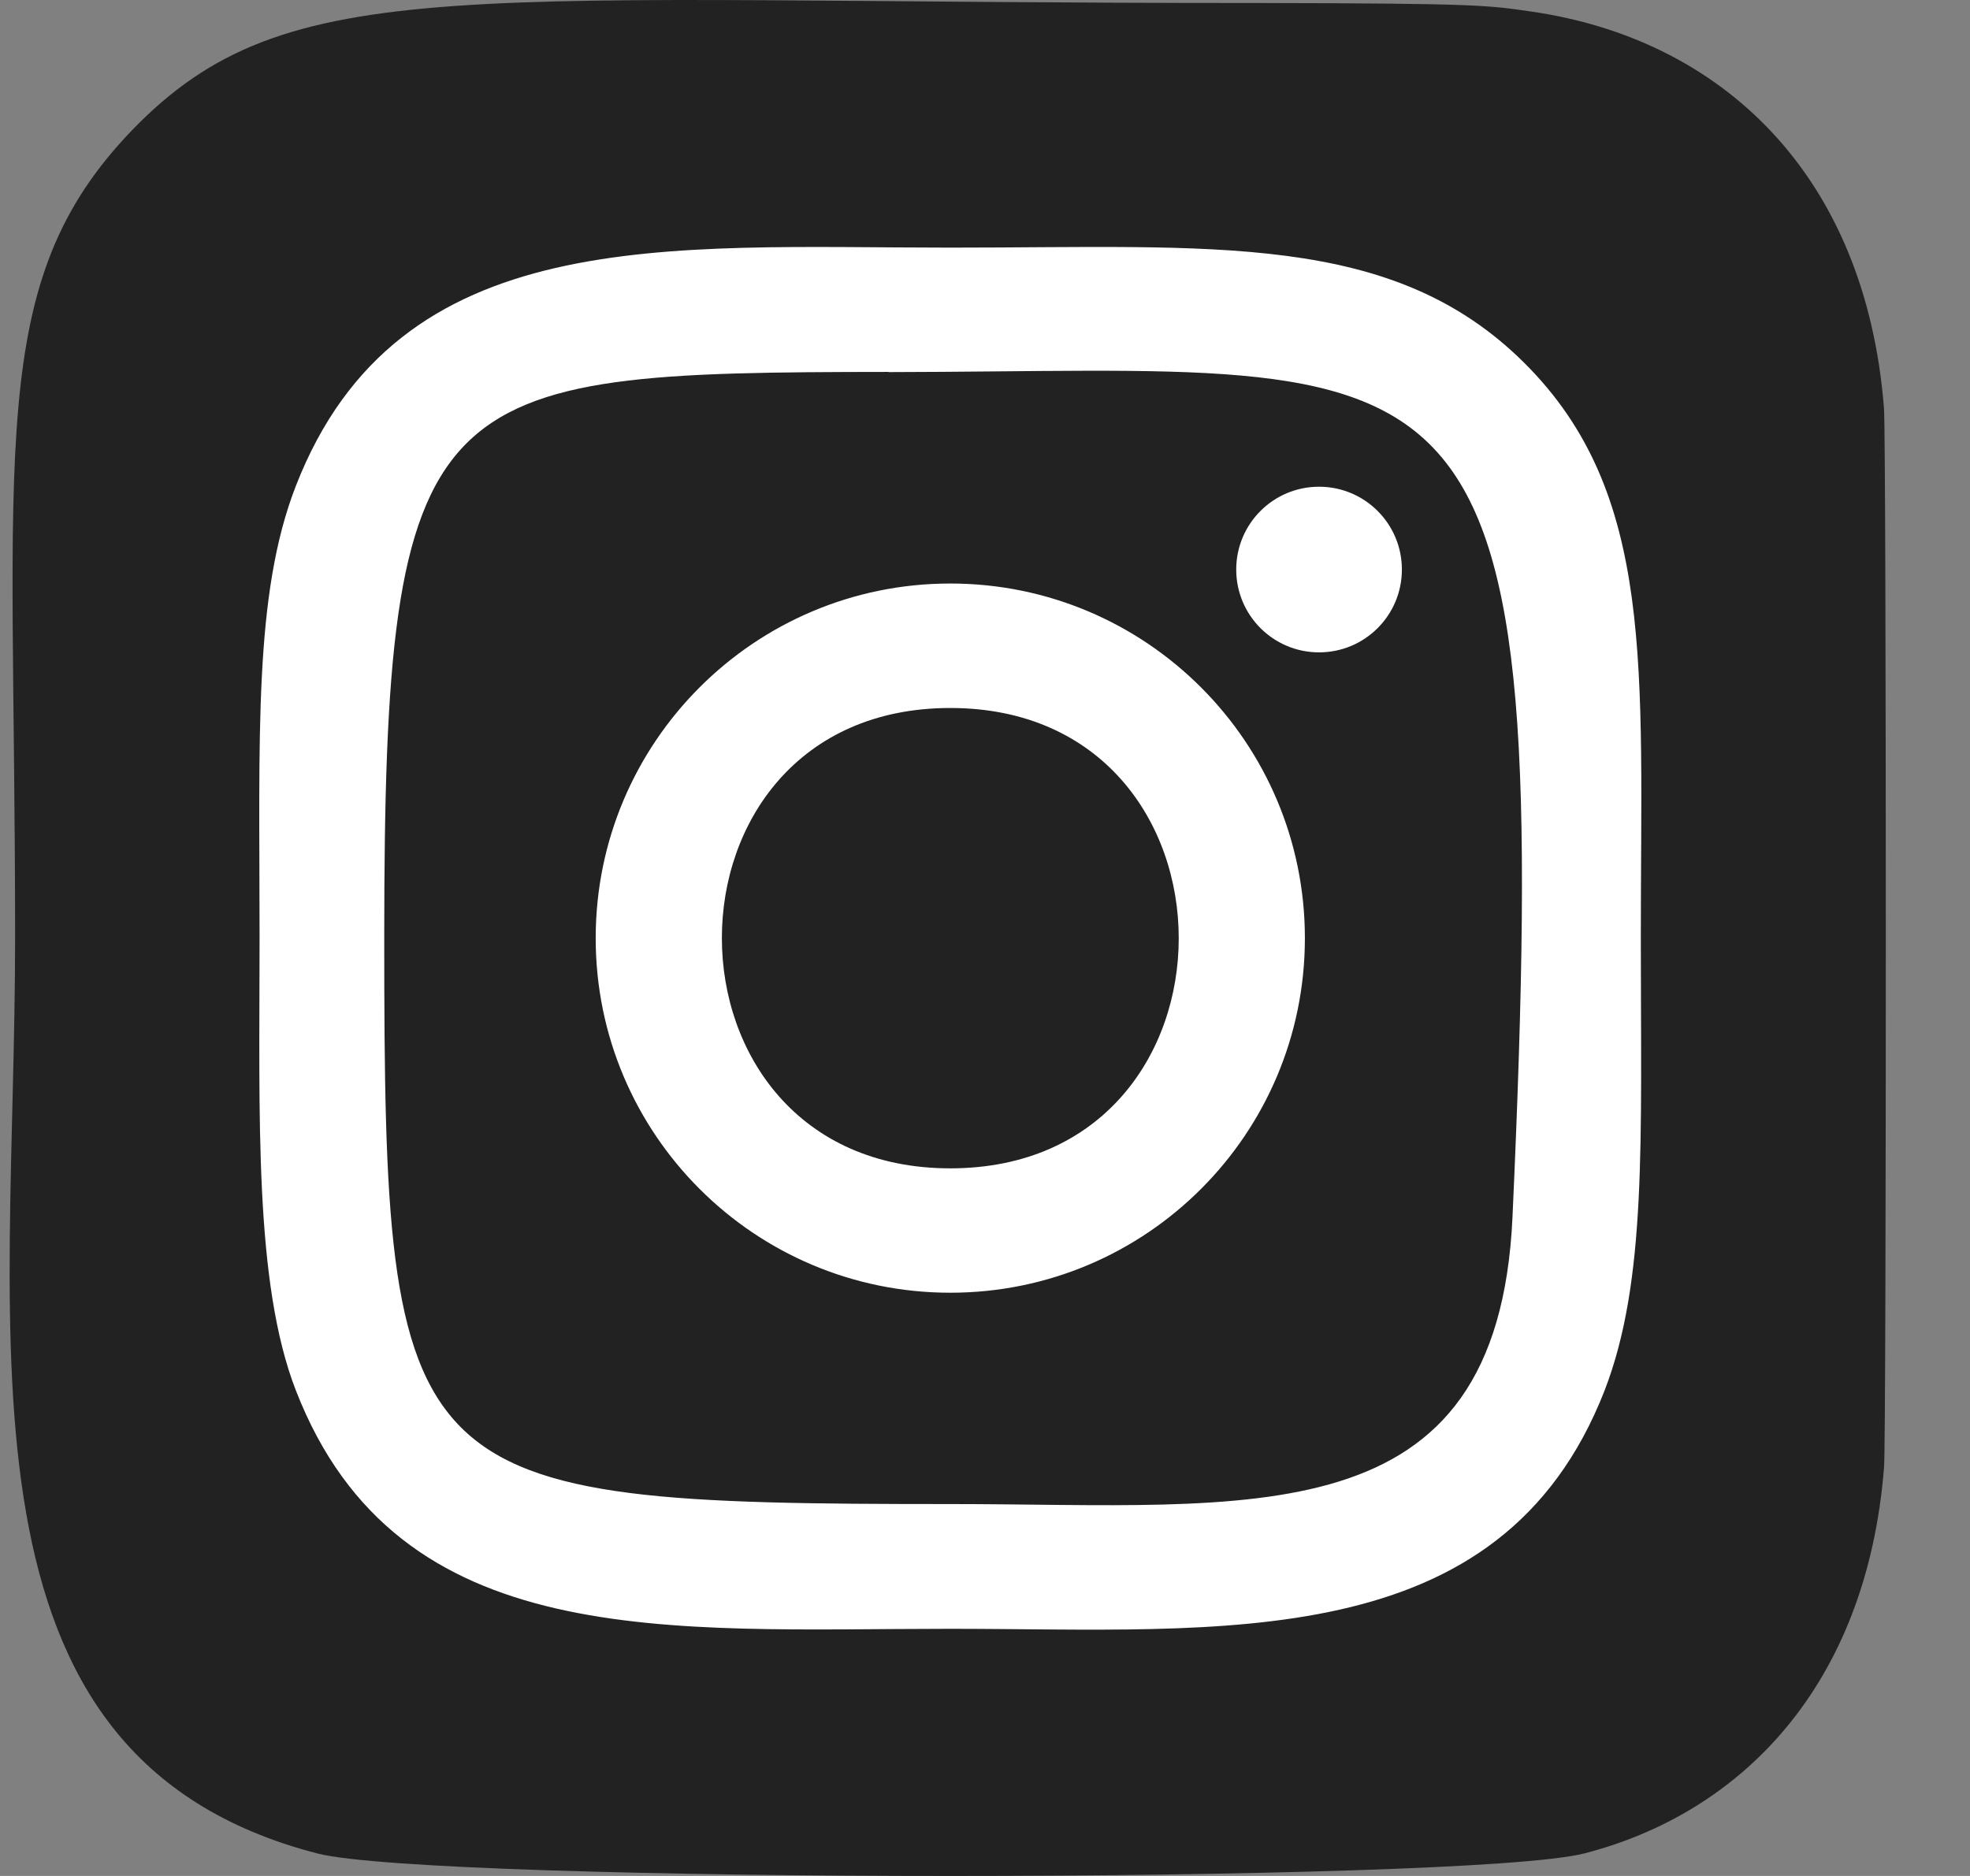 <svg width="21" height="20" viewBox="0 0 21 20" fill="none" xmlns="http://www.w3.org/2000/svg">
<rect x="0" y="0" width="21" height="20" fill="#808080" stroke="none"/>
<path d="M1.407 1.389C-0.16 3.016 0.161 4.745 0.161 9.997C0.161 14.359 -0.6 18.731 3.383 19.76C4.627 20.08 15.649 20.08 16.891 19.759C18.55 19.331 19.899 17.986 20.084 15.64C20.109 15.313 20.109 4.687 20.083 4.353C19.887 1.855 18.349 0.415 16.322 0.123C15.857 0.056 15.764 0.036 13.381 0.032C4.928 0.036 3.075 -0.34 1.407 1.389Z" fill="#222222"/>
<path d="M10.13 2.64C7.113 2.64 4.248 2.372 3.154 5.18C2.702 6.339 2.767 7.846 2.767 10.002C2.767 11.895 2.707 13.674 3.154 14.824C4.246 17.634 7.134 17.365 10.129 17.365C13.018 17.365 15.997 17.665 17.105 14.824C17.557 13.653 17.491 12.169 17.491 10.002C17.491 7.126 17.65 5.269 16.255 3.875C14.842 2.463 12.931 2.64 10.127 2.64H10.13ZM9.471 3.967C15.764 3.957 16.565 3.257 16.123 12.975C15.966 16.412 13.349 16.035 10.131 16.035C4.265 16.035 4.096 15.867 4.096 9.999C4.096 4.063 4.561 3.97 9.471 3.965V3.967ZM14.061 5.189C13.573 5.189 13.178 5.584 13.178 6.072C13.178 6.56 13.573 6.955 14.061 6.955C14.549 6.955 14.944 6.56 14.944 6.072C14.944 5.584 14.549 5.189 14.061 5.189ZM10.13 6.221C8.042 6.221 6.35 7.915 6.35 10.002C6.35 12.09 8.042 13.782 10.13 13.782C12.219 13.782 13.91 12.09 13.91 10.002C13.91 7.915 12.219 6.221 10.13 6.221ZM10.13 7.548C13.375 7.548 13.379 12.456 10.13 12.456C6.886 12.456 6.881 7.548 10.13 7.548Z" fill="white"/>
</svg>
